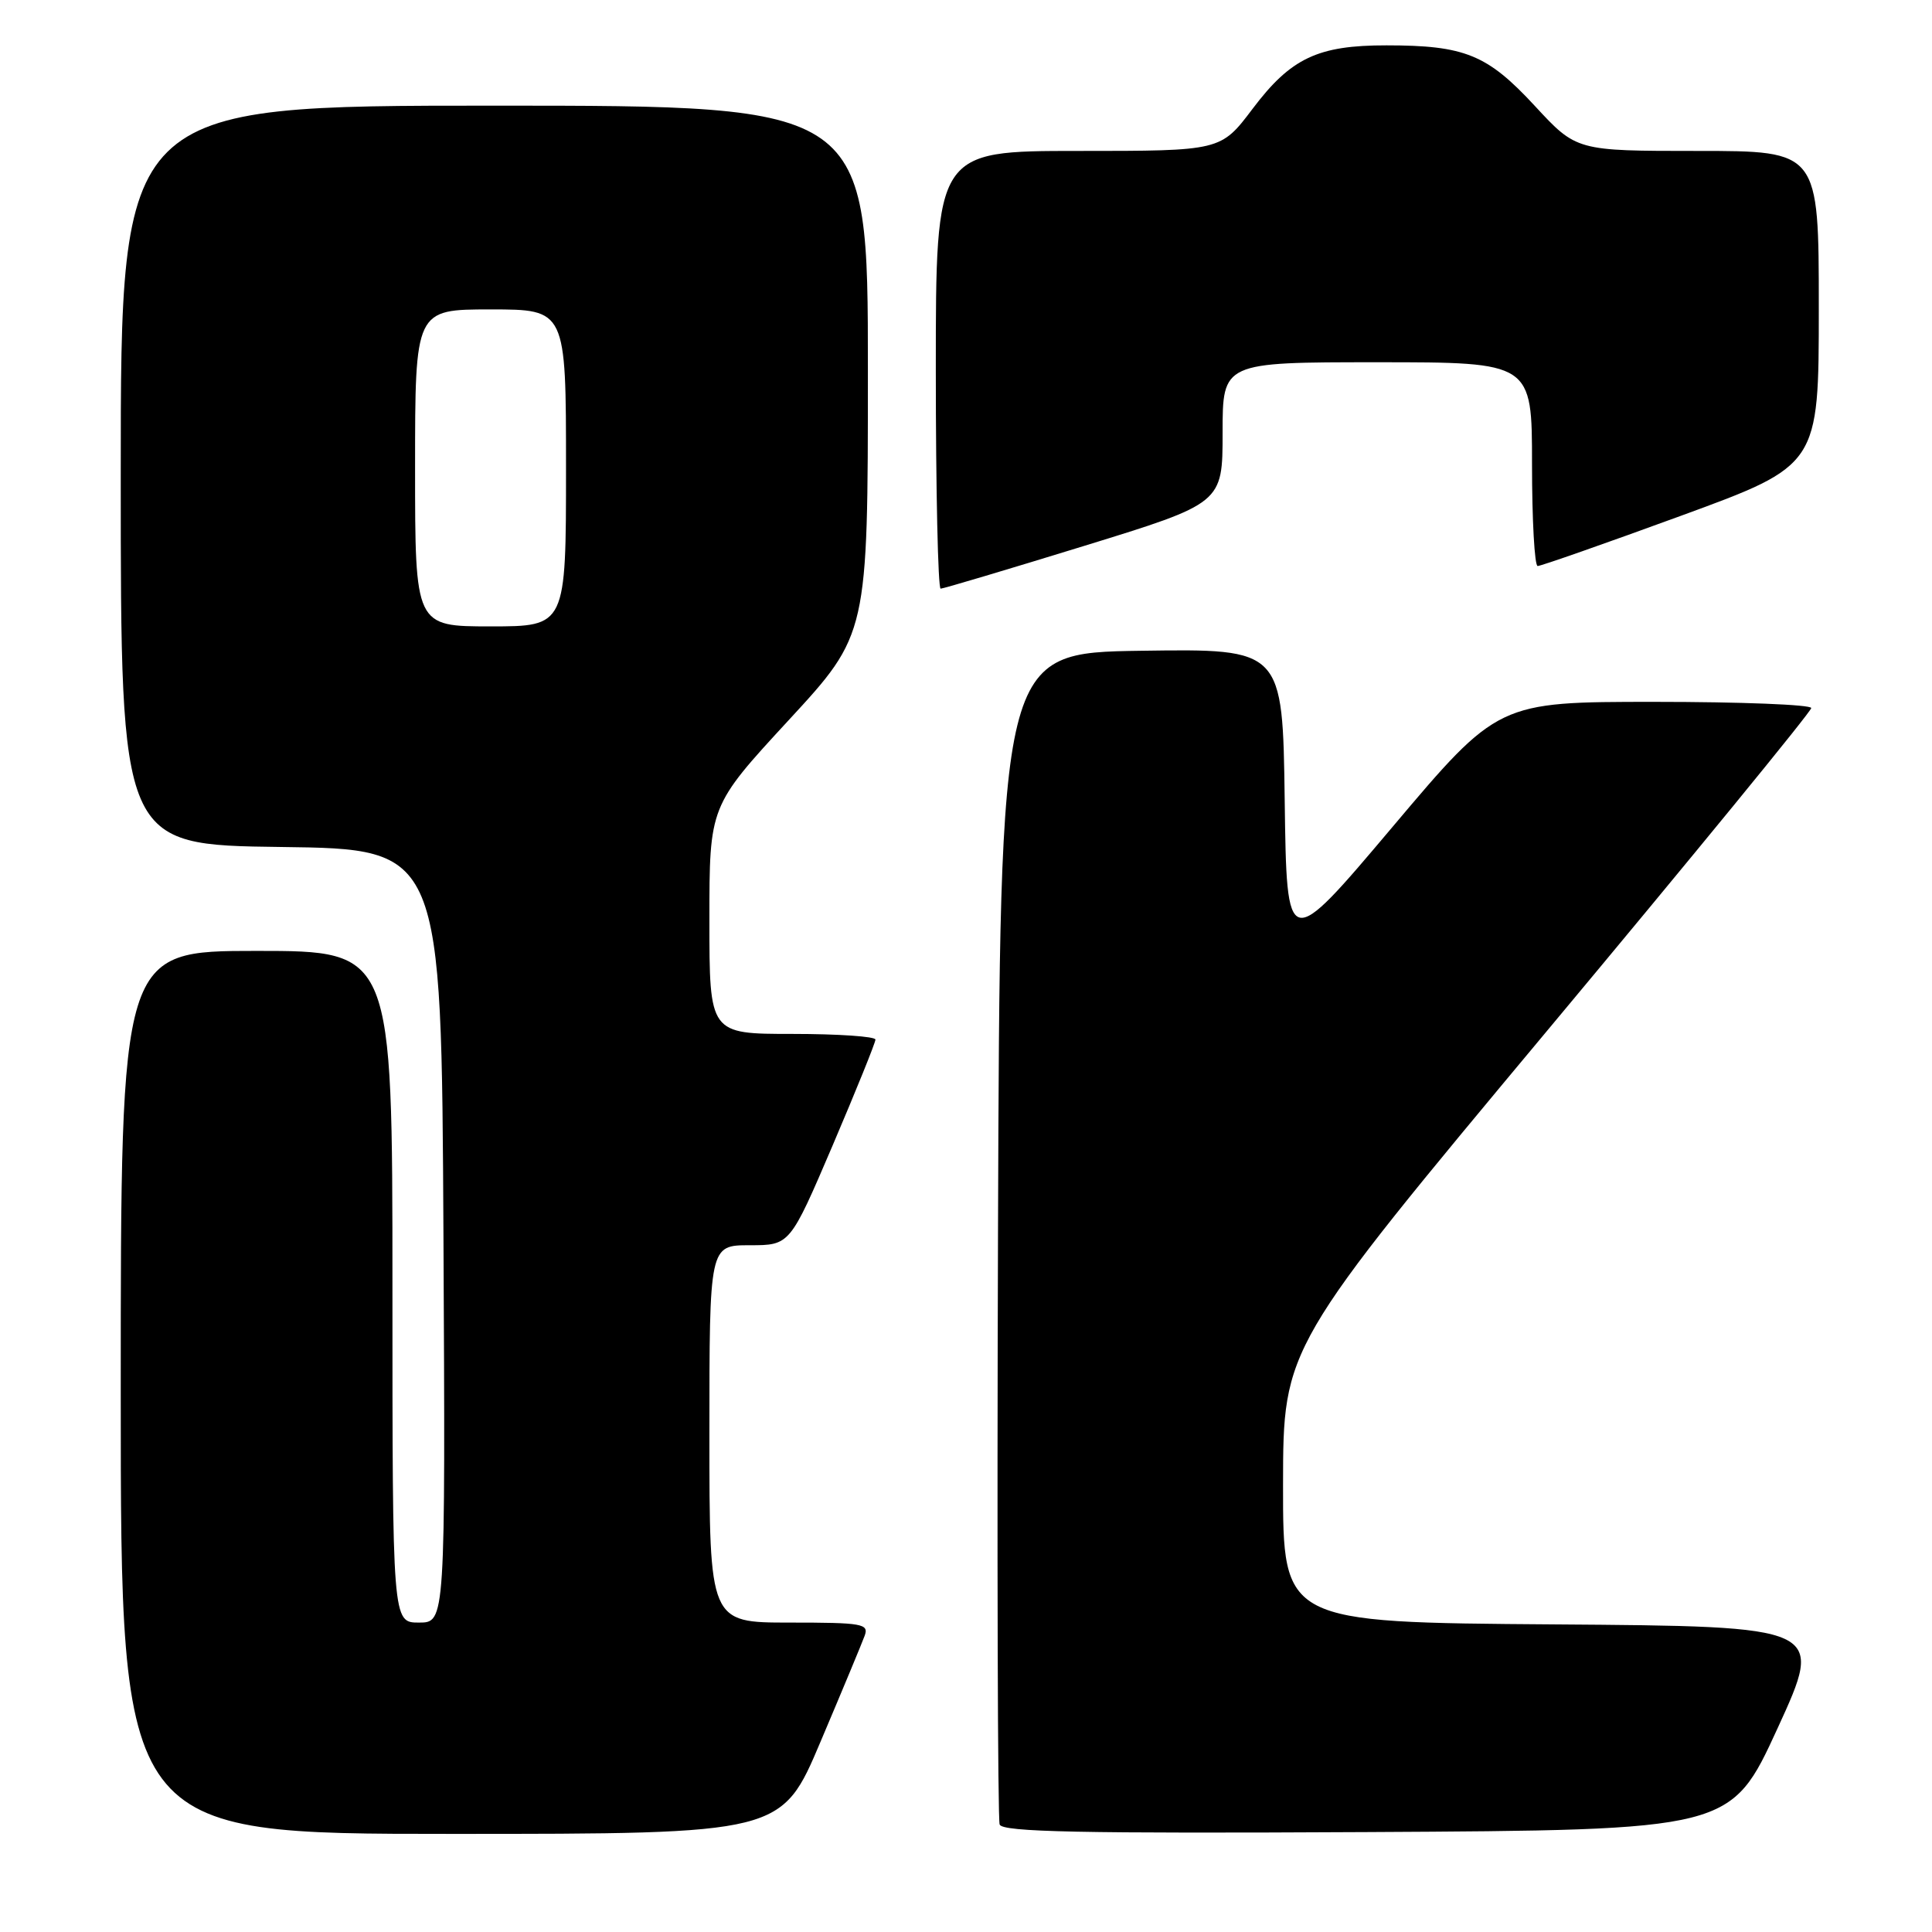 <?xml version="1.0" encoding="UTF-8" standalone="no"?>
<!DOCTYPE svg PUBLIC "-//W3C//DTD SVG 1.1//EN" "http://www.w3.org/Graphics/SVG/1.1/DTD/svg11.dtd" >
<svg xmlns="http://www.w3.org/2000/svg" xmlns:xlink="http://www.w3.org/1999/xlink" version="1.1" viewBox="0 0 256 256">
 <g >
 <path fill="currentColor"
d=" M 108.74 230.75 C 111.60 224.01 114.22 217.71 114.57 216.75 C 115.16 215.15 114.29 215.00 104.61 215.00 C 94.00 215.00 94.00 215.00 94.00 190.00 C 94.00 165.00 94.00 165.00 99.34 165.00 C 104.67 165.00 104.67 165.00 110.34 151.75 C 113.45 144.46 116.00 138.16 116.00 137.75 C 116.00 137.34 111.05 137.00 105.00 137.00 C 94.00 137.00 94.00 137.00 94.00 121.91 C 94.00 106.81 94.00 106.81 104.50 95.43 C 115.00 84.05 115.00 84.05 115.00 49.02 C 115.00 14.00 115.00 14.00 65.50 14.00 C 16.00 14.00 16.00 14.00 16.00 62.98 C 16.00 111.96 16.00 111.96 37.25 112.23 C 58.50 112.50 58.50 112.50 58.76 163.75 C 59.02 215.00 59.02 215.00 55.51 215.00 C 52.00 215.00 52.00 215.00 52.00 170.50 C 52.00 126.00 52.00 126.00 34.00 126.00 C 16.00 126.00 16.00 126.00 16.00 184.50 C 16.00 243.00 16.00 243.00 59.78 243.00 C 103.56 243.00 103.56 243.00 108.74 230.75 Z  M 235.54 229.00 C 241.73 215.50 241.73 215.50 205.87 215.24 C 170.00 214.98 170.00 214.98 170.01 196.74 C 170.03 178.50 170.03 178.50 205.01 136.57 C 224.26 113.51 240.00 94.28 240.00 93.82 C 240.00 93.37 230.66 93.00 219.25 93.00 C 198.50 93.00 198.50 93.00 184.50 109.59 C 170.50 126.17 170.50 126.17 170.23 106.06 C 169.96 85.96 169.96 85.96 151.23 86.23 C 132.50 86.50 132.50 86.50 132.24 163.50 C 132.10 205.85 132.20 241.07 132.46 241.76 C 132.84 242.75 143.12 242.96 181.14 242.76 C 229.34 242.50 229.34 242.50 235.54 229.00 Z  M 143.64 72.34 C 162.00 66.68 162.00 66.68 162.00 57.34 C 162.00 48.00 162.00 48.00 182.50 48.00 C 203.00 48.00 203.00 48.00 203.00 61.50 C 203.00 68.92 203.34 75.00 203.75 75.00 C 204.16 75.01 212.71 72.01 222.75 68.34 C 241.00 61.66 241.00 61.66 241.00 40.83 C 241.00 20.00 241.00 20.00 224.95 20.00 C 208.89 20.00 208.89 20.00 203.36 14.02 C 197.08 7.23 194.09 6.01 183.72 6.01 C 174.62 6.00 171.05 7.69 165.98 14.41 C 161.76 20.00 161.76 20.00 142.88 20.00 C 124.00 20.00 124.00 20.00 124.00 49.00 C 124.00 64.95 124.29 78.00 124.64 78.00 C 124.99 78.00 133.54 75.45 143.64 72.34 Z  M 55.00 62.00 C 55.00 41.00 55.00 41.00 65.00 41.00 C 75.00 41.00 75.00 41.00 75.00 62.00 C 75.00 83.00 75.00 83.00 65.00 83.00 C 55.00 83.00 55.00 83.00 55.00 62.00 Z "/>
</g>
</svg>
